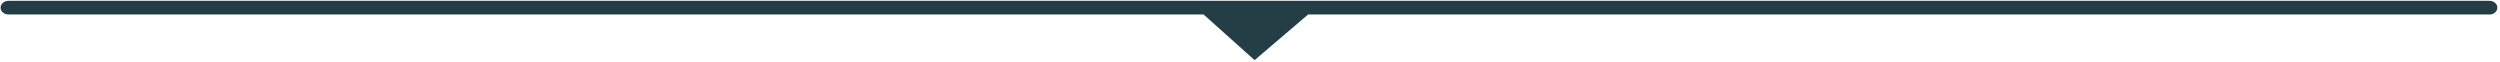 <svg width="930" height="23" viewBox="0 0 930 23" fill="none" xmlns="http://www.w3.org/2000/svg">
<path d="M926.13 0.31H3.11C1.51 0.31 0.21 1.45 0.21 2.85C0.21 4.25 1.51 5.39 3.11 5.39H447.74L466.71 22.37L486.62 5.39H926.12C927.72 5.39 929.02 4.25 929.02 2.85C929.02 1.45 927.72 0.31 926.12 0.31H926.13Z" fill="#233E45"/>
</svg>
